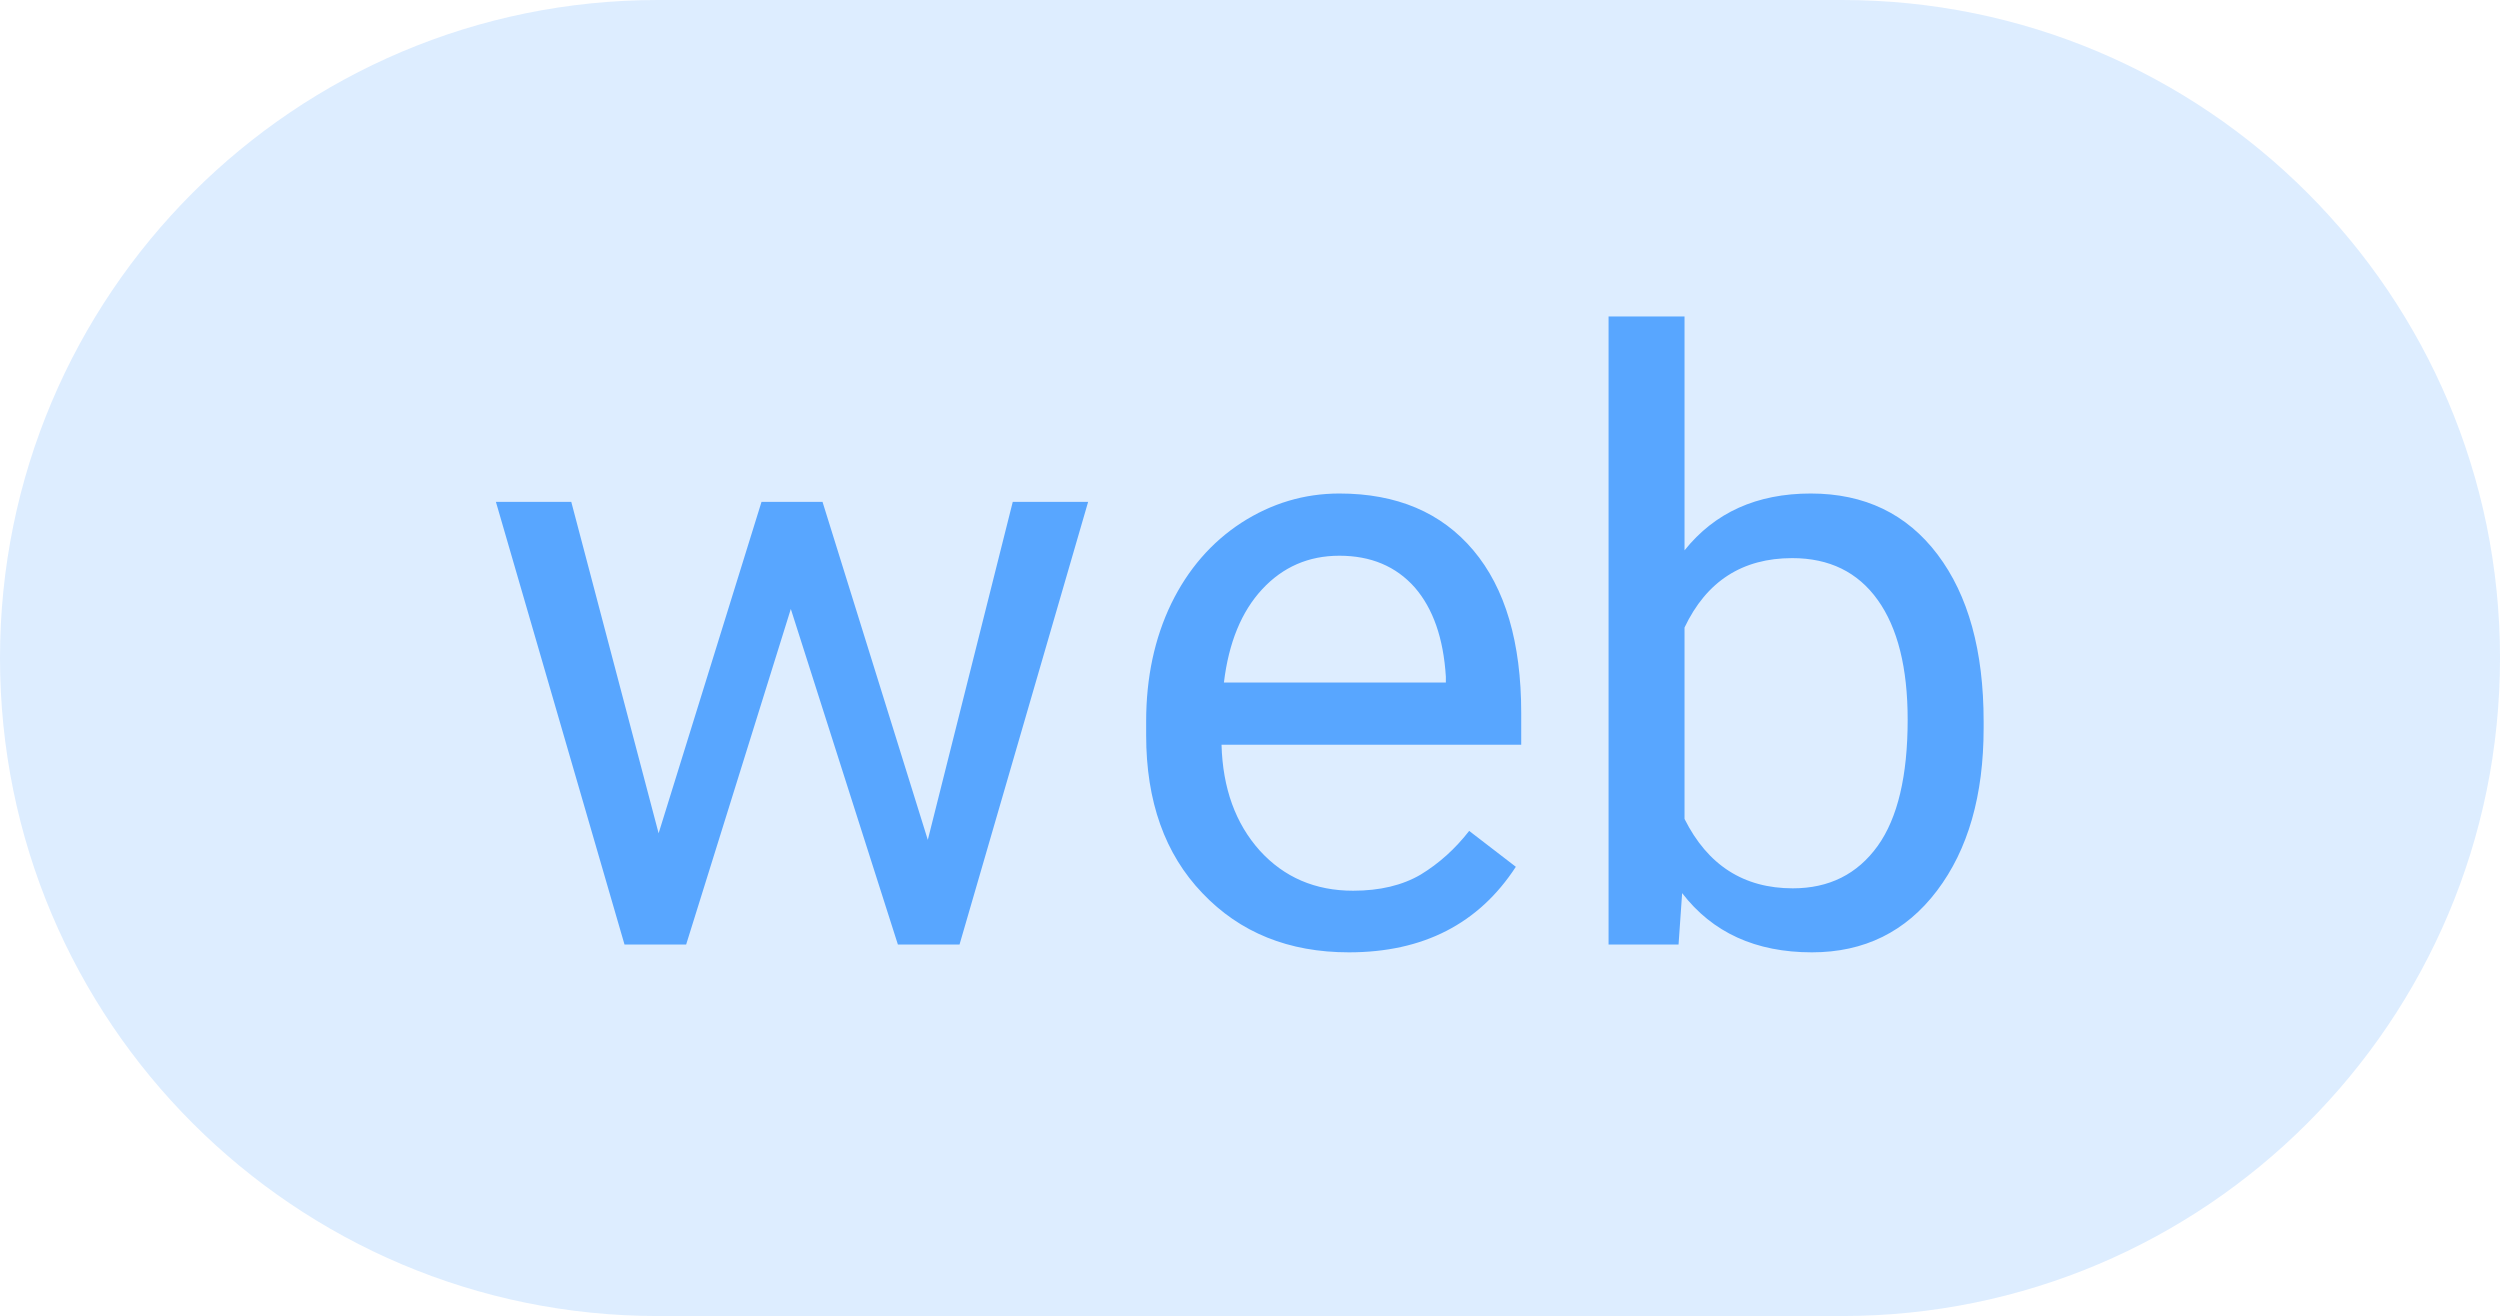 
    <svg width="41.792" height="22" viewBox="0 0 41.792 22" fill="red" xmlns="http://www.w3.org/2000/svg">
        <path d="M0 11C0 4.925 4.925 0 11 0H30.792C36.867 0 41.792 4.925 41.792 11C41.792 17.075 36.867 22 30.792 22H11C4.925 22 0 17.075 0 11Z" fill="#58A6FF" fill-opacity="0.2"/>
        <path fill="#58A6FF" d="M13.75 8.39L15.51 14.04L16.93 8.39L18.19 8.39L16.04 15.79L15.01 15.79L13.22 10.18L11.47 15.79L10.44 15.79L8.29 8.39L9.55 8.39L11.01 13.93L12.73 8.39L13.75 8.39ZM22.55 15.92L22.55 15.92Q21.04 15.92 20.10 14.93Q19.16 13.95 19.16 12.29L19.16 12.29L19.16 12.06Q19.16 10.96 19.58 10.09Q20.00 9.23 20.75 8.74Q21.51 8.25 22.39 8.25L22.39 8.25Q23.83 8.25 24.63 9.20Q25.43 10.15 25.43 11.92L25.43 11.92L25.43 12.45L20.42 12.45Q20.45 13.54 21.06 14.22Q21.67 14.89 22.62 14.89L22.62 14.89Q23.29 14.89 23.75 14.62Q24.21 14.34 24.56 13.89L24.56 13.89L25.34 14.49Q24.41 15.92 22.55 15.92ZM22.39 9.29L22.39 9.29Q21.62 9.29 21.10 9.85Q20.58 10.41 20.46 11.41L20.46 11.41L24.17 11.41L24.17 11.31Q24.11 10.35 23.65 9.82Q23.18 9.29 22.39 9.29ZM33.16 12.06L33.16 12.17Q33.16 13.86 32.38 14.89Q31.60 15.92 30.29 15.92L30.29 15.92Q28.88 15.92 28.12 14.93L28.12 14.93L28.06 15.79L26.89 15.79L26.89 5.29L28.16 5.29L28.16 9.20Q28.92 8.25 30.27 8.25Q31.62 8.25 32.39 9.27Q33.16 10.29 33.16 12.06L33.16 12.06ZM31.89 12.03L31.89 12.03Q31.89 10.73 31.39 10.03Q30.89 9.33 29.96 9.33L29.96 9.33Q28.71 9.33 28.16 10.49L28.16 10.49L28.16 13.69Q28.74 14.85 29.97 14.85L29.97 14.85Q30.88 14.85 31.39 14.14Q31.89 13.44 31.89 12.03Z"/>
    </svg>
    